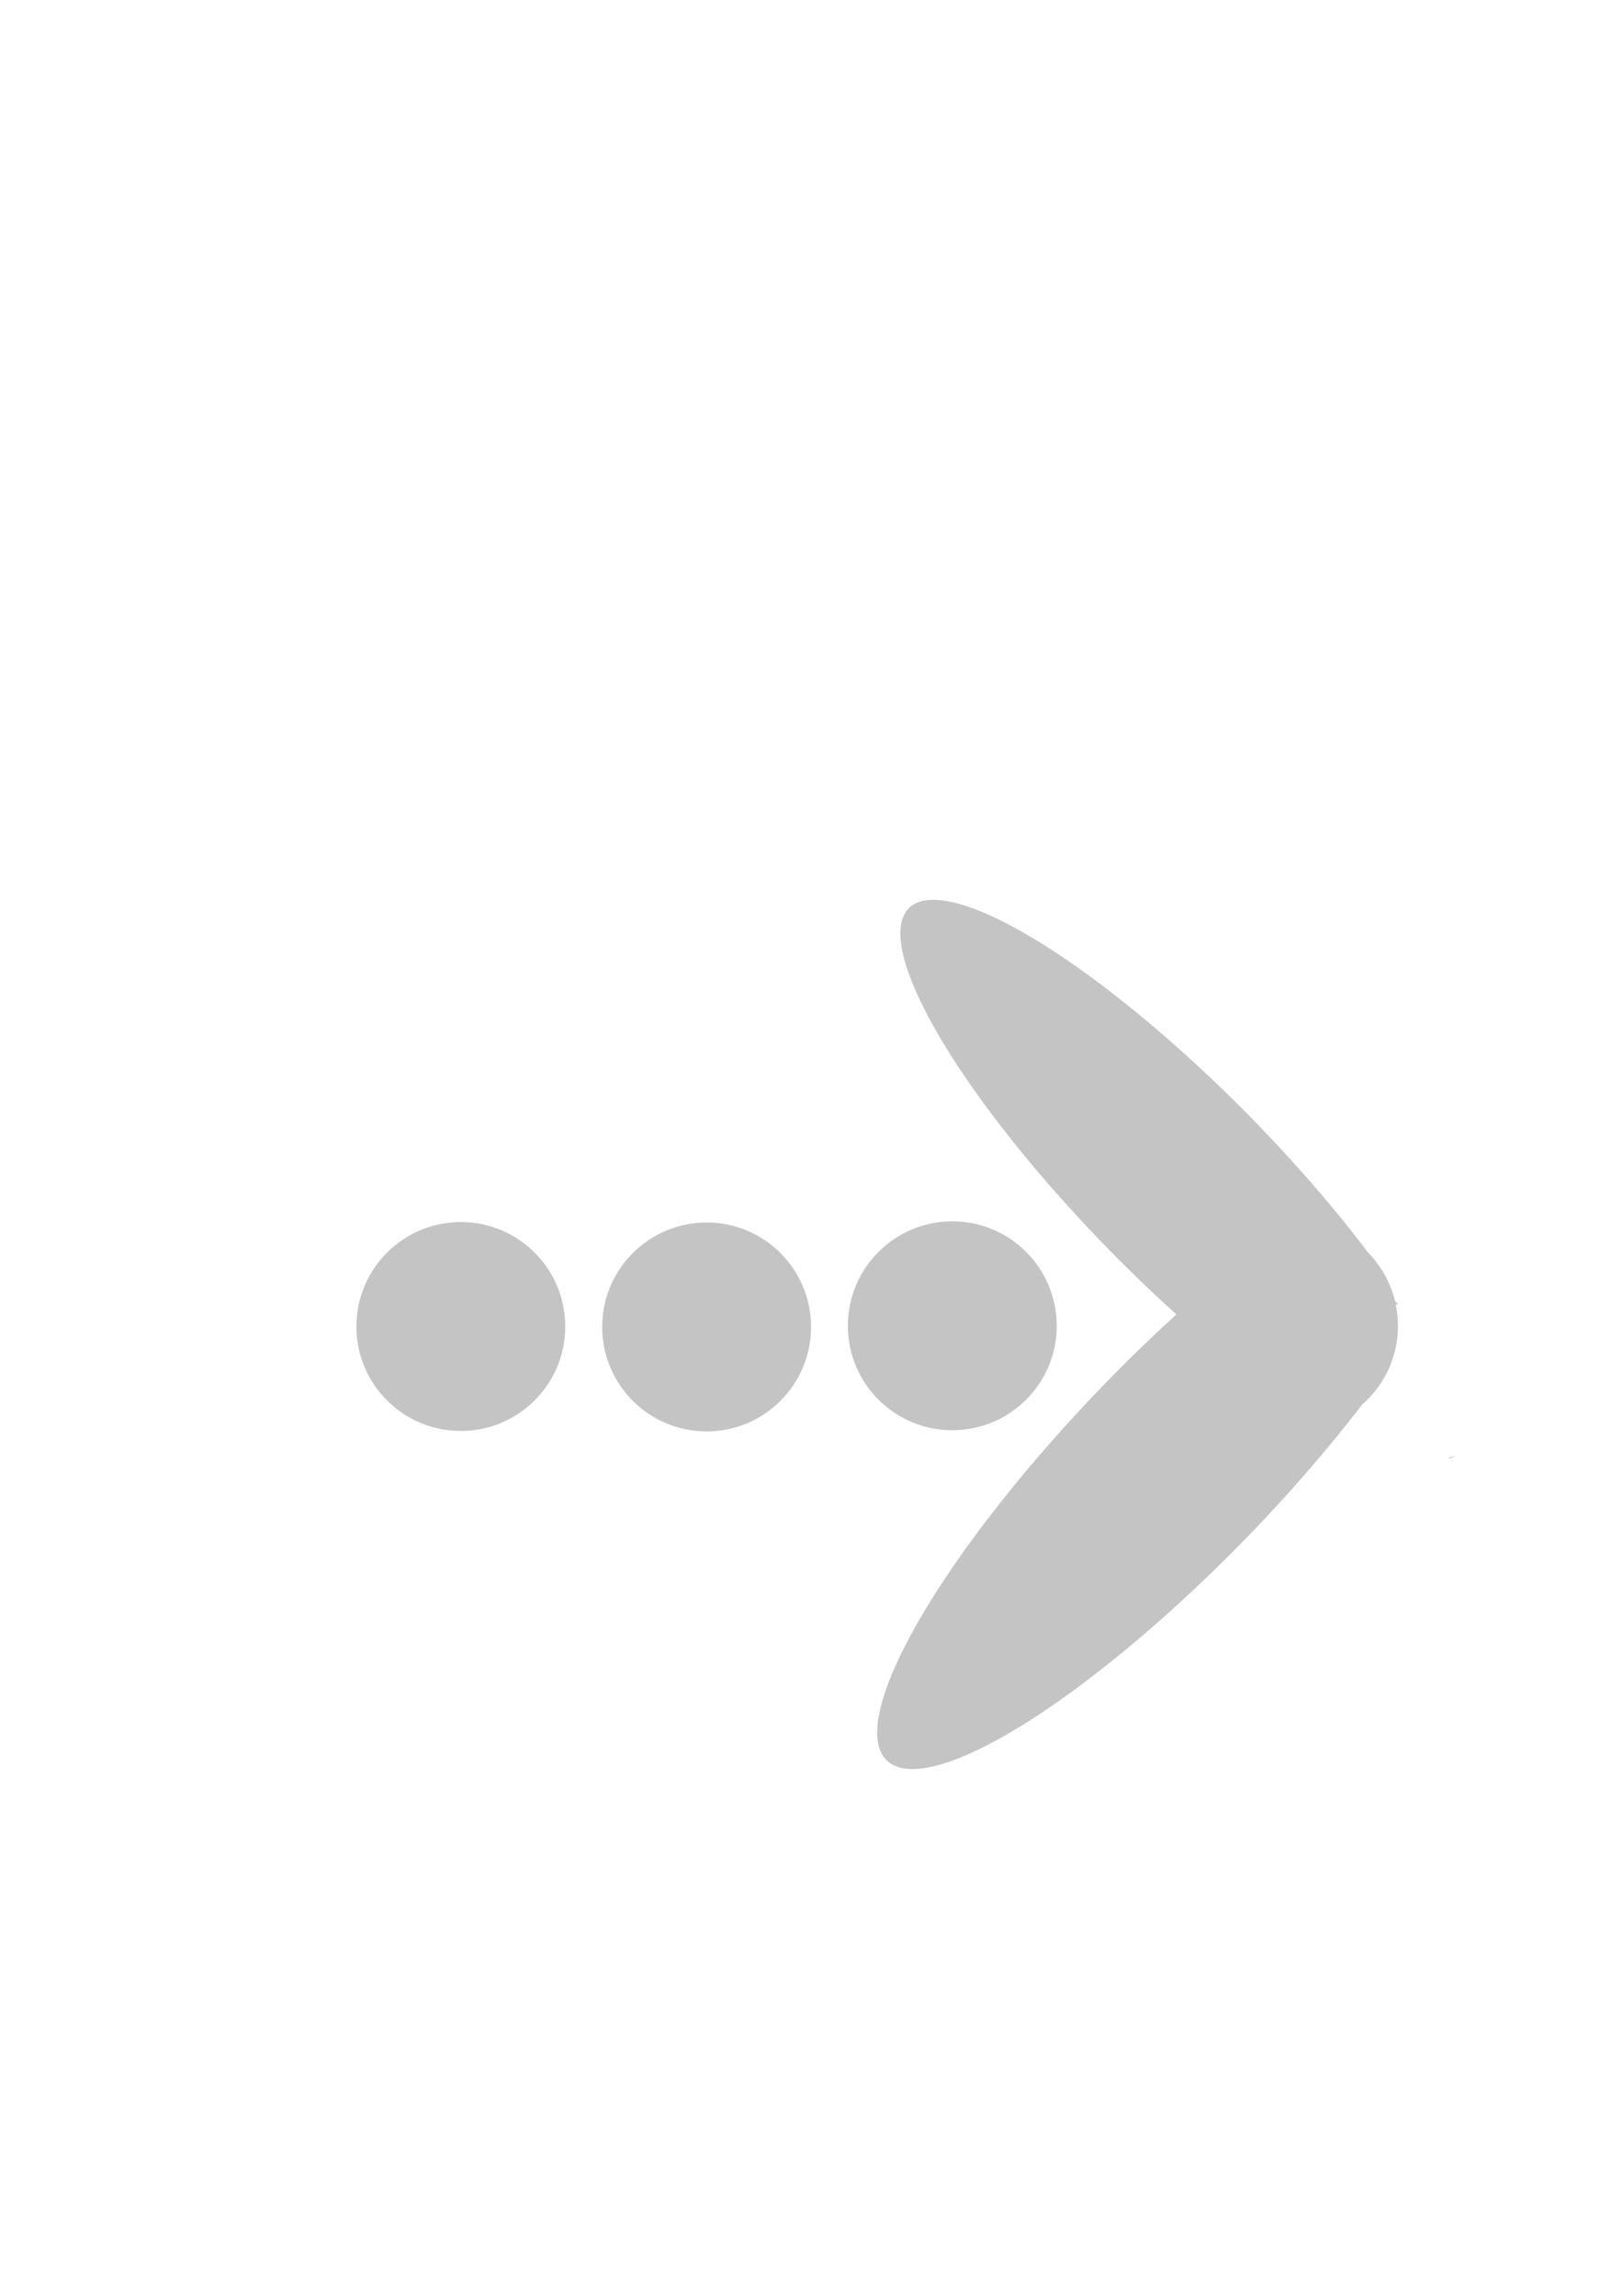 <?xml version="1.0" encoding="UTF-8" standalone="no"?>
<svg
   xmlns:dc="http://purl.org/dc/elements/1.1/"
   xmlns:cc="http://creativecommons.org/ns#"
   xmlns:rdf="http://www.w3.org/1999/02/22-rdf-syntax-ns#"
   xmlns:svg="http://www.w3.org/2000/svg"
   xmlns="http://www.w3.org/2000/svg"
   id="svg8"
   version="1.1"
   viewBox="0 0 210 297"
   height="297mm"
   width="210mm">
  <defs
     id="defs2" />
  <g
     id="layer1">
    <path
       d="m 168.948,156.669 a 13.513,54.051 43.96 0 0 -26.415,22.785 13.513,54.051 43.96 0 0 -27.793,48.287 13.513,54.051 43.96 0 0 47.246,-29.527 13.513,54.051 43.96 0 0 17.802,-21.306 c -0.002,-0.005 -0.005,-0.011 -0.007,-0.016 -0.168,-0.425 -0.296,-0.866 -0.455,-1.296 -0.102,-0.091 -0.202,-0.185 -0.303,-0.277 -0.158,0.055 -0.343,-0.107 -0.506,-0.173 -0.462,-0.184 -0.911,-0.399 -1.367,-0.598 -1.627,-0.997 -0.487,-0.224 -1.892,-1.577 -0.058,-0.028 -0.114,-0.055 -0.175,-0.086 0.059,0.07 0.113,0.136 0.146,0.187 0.079,0.123 -0.242,-0.163 -0.36,-0.249 -0.122,-0.09 -0.257,-0.166 -0.382,-0.253 -0.087,-0.047 -0.119,-0.067 -0.059,-0.044 -0.021,-0.016 -0.044,-0.031 -0.065,-0.048 0.038,0.023 0.075,0.045 0.112,0.067 0.022,0.009 0.139,0.057 0.171,0.07 -0.231,-0.181 -0.536,-0.435 -0.421,-0.282 0.041,0.054 0.087,0.101 0.138,0.145 -0.047,-0.029 -0.091,-0.053 -0.139,-0.083 -0.327,-0.203 -0.68,-0.368 -0.98,-0.609 -0.315,-0.254 -1.209,-1.052 -0.85,-0.867 1.153,0.595 2.179,1.409 3.269,2.114 -0.337,-0.135 -0.404,-0.165 -0.607,-0.249 0.061,0.058 0.148,0.137 0.202,0.188 1.499,0.732 2.151,0.474 2.323,-0.347 -0.102,-0.224 -0.207,-0.447 -0.328,-0.661 -0.08,-0.141 -0.258,-0.204 -0.355,-0.334 -0.622,-0.83 -1.068,-1.648 -1.652,-2.494 -0.08,-0.115 -0.203,-0.199 -0.269,-0.322 -0.393,-0.732 -0.736,-1.491 -1.104,-2.237 -0.477,-0.708 -0.928,-1.363 -1.3,-2.158 -0.273,-0.583 -0.45,-1.207 -0.707,-1.797 -0.01,-0.022 -0.039,0.029 -0.058,0.044 -0.199,-0.489 -0.397,-0.978 -0.596,-1.468 -0.422,-0.4 -0.434,-0.872 -0.402,-1.351 -0.356,-0.462 -0.844,-0.881 -0.906,-1.44 -0.328,-0.541 -0.639,-1.092 -0.923,-1.657 -0.013,-0.026 -0.021,-0.054 -0.033,-0.081 z m 5.698,15.946 c 0.048,0.038 0.106,0.084 0.141,0.11 0.101,0.057 0.201,0.112 0.296,0.161 -0.04,-0.047 -0.081,-0.093 -0.127,-0.143 -0.092,-0.039 -0.252,-0.103 -0.31,-0.127 z"
       style="fill:#c4c4c4;fill-opacity:1;fill-rule:evenodd;stroke:none;stroke-width:0.185;stroke-miterlimit:4;stroke-dasharray:none;stroke-opacity:1"
       id="path4491-5-7-0-7-2" />
    <path
       d="m 121.596,116.448 a 50.146,12.542 45.475 0 0 -4.088,1.139 50.146,12.542 45.475 0 0 26.768,44.878 50.146,12.542 45.475 0 0 26.968,22.175 c 0.012,-0.258 0.031,-0.492 0.057,-0.703 -0.198,-0.688 -0.375,-1.384 -0.573,-2.07 -0.304,-1.291 -0.541,-2.593 -0.567,-3.926 -0.01,-0.509 0.034,-0.998 0.074,-1.491 -0.004,-0.389 -0.002,-0.756 0.02,-0.758 0.009,-0.001 0.017,-0.002 0.026,-0.003 -0.022,-0.422 -0.192,-0.756 -0.427,-1.016 -3.388,-0.817 -1.045,-1.153 0,0 0.734,0.177 1.746,0.376 3.09,0.588 0.041,-0.065 0.069,-0.108 0.113,-0.179 0.018,-0.028 0.553,-0.844 0.34,-0.446 -0.08,0.151 -0.239,0.399 -0.392,0.635 0.021,0.003 0.039,0.007 0.06,0.01 0.346,-0.494 0.665,-1.009 1.006,-1.506 1.249,-0.93 0.671,-0.586 1.688,-1.115 0.361,-0.188 0.684,-0.336 0.974,-0.45 -0.016,-0.082 -0.02,-0.121 0.01,-0.033 0.003,0.01 0.005,0.015 0.008,0.025 0.105,-0.041 0.203,-0.075 0.3,-0.107 -0.007,-0.197 -0.012,-0.397 -0.012,-0.603 7.1e-4,-0.955 -0.016,-1.635 0.004,-2.133 -2.055,-0.011 -3.018,-0.028 -0.004,-0.056 0.002,-2e-5 0.003,2e-5 0.005,0 0.04,-0.839 0.202,-1.103 0.801,-1.075 0.556,0.026 1.509,0.293 3.068,0.554 -1.145,-1.447 -3.948,-3.625 -1.885,-3.992 A 50.146,12.542 45.475 0 0 161.283,143.987 50.146,12.542 45.475 0 0 121.596,116.448 Z m 49.213,63.35 c 0.019,0.048 0.194,0.395 0.345,0.671 0.002,-0.015 0.006,-0.027 0.009,-0.041 -0.072,-0.129 -0.1,-0.179 -0.331,-0.595 -0.021,-0.039 -0.028,-0.048 -0.023,-0.035 z m 17.581,8.492 c -0.086,0.039 -0.183,0.083 -0.24,0.112 -0.296,0.08 -0.544,0.141 -0.783,0.196 0.317,0.15 0.665,-0.063 1.024,-0.308 z"
       style="fill:#c4c4c4;fill-opacity:1;fill-rule:evenodd;stroke:none;stroke-width:0.172;stroke-miterlimit:4;stroke-dasharray:none;stroke-opacity:1"
       id="path4491-5-7-0-7-2-2" />
    <circle
       r="13.513"
       cy="171.606"
       cx="59.626"
       id="path4491"
       style="fill:#c4c4c4;fill-opacity:1;fill-rule:evenodd;stroke:none;stroke-width:0.093;stroke-miterlimit:4;stroke-dasharray:none;stroke-opacity:1" />
    <circle
       r="13.513"
       cy="171.663"
       cx="91.432"
       id="path4491-5"
       style="fill:#c4c4c4;fill-opacity:1;fill-rule:evenodd;stroke:none;stroke-width:0.093;stroke-miterlimit:4;stroke-dasharray:none;stroke-opacity:1" />
    <circle
       r="13.513"
       cy="171.512"
       cx="123.22"
       id="path4491-5-7"
       style="fill:#c4c4c4;fill-opacity:1;fill-rule:evenodd;stroke:none;stroke-width:0.093;stroke-miterlimit:4;stroke-dasharray:none;stroke-opacity:1" />
    <circle
       r="13.513"
       cy="171.511"
       cx="167.371"
       id="path4491-5-7-0-7"
       style="fill:#c4c4c4;fill-opacity:1;fill-rule:evenodd;stroke:none;stroke-width:0.093;stroke-miterlimit:4;stroke-dasharray:none;stroke-opacity:1" />
  </g>
</svg>
